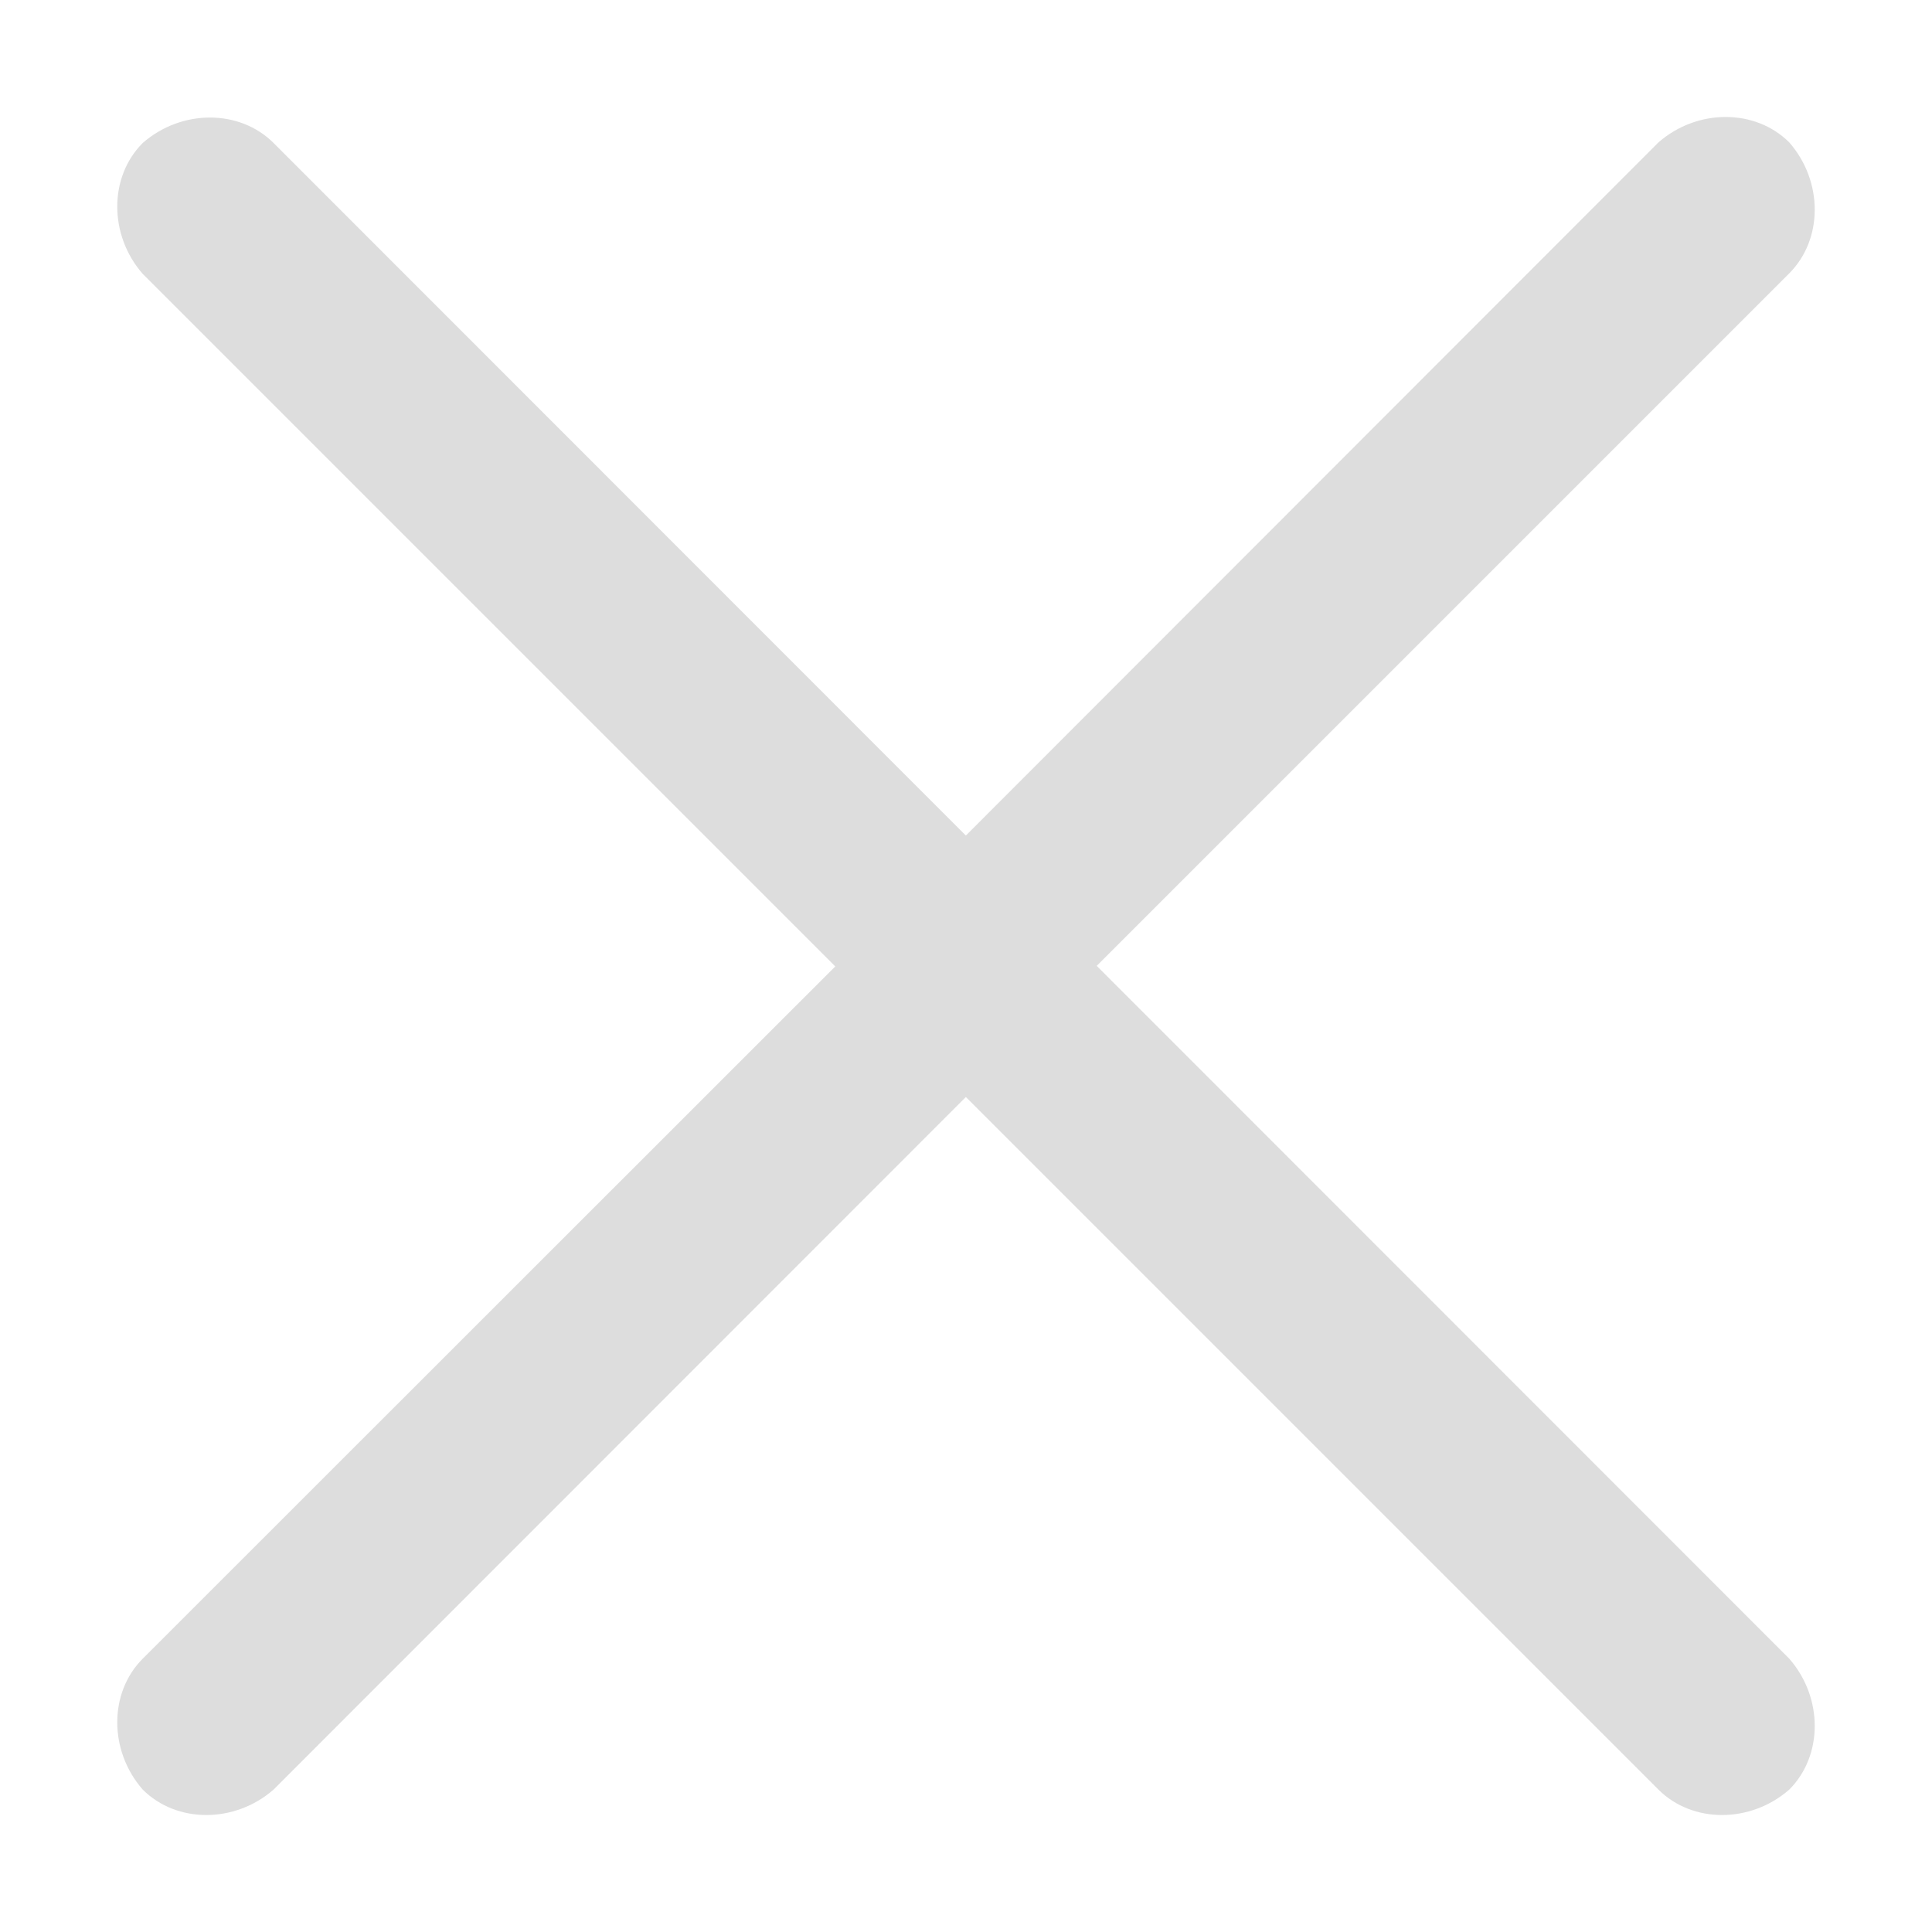 <?xml version="1.0" standalone="no"?><!DOCTYPE svg PUBLIC "-//W3C//DTD SVG 1.1//EN" "http://www.w3.org/Graphics/SVG/1.1/DTD/svg11.dtd"><svg t="1533606928161" class="icon" style="" viewBox="0 0 1024 1024" version="1.1" xmlns="http://www.w3.org/2000/svg" p-id="6063" xmlns:xlink="http://www.w3.org/1999/xlink" width="200" height="200"><defs><style type="text/css"></style></defs><path d="M511.924 442.862l-366.922-367.072c-17.983-17.983-48.812-17.983-69.364 0-17.983 17.983-17.983 48.812 0 69.364l367.072 367.072-367.072 366.922c-17.983 17.983-17.983 48.812 0 69.364 17.983 17.983 48.812 17.983 69.364 0l366.922-367.072 367.072 367.072c17.983 17.983 48.812 17.983 69.364 0 17.983-17.983 17.983-48.812 0-69.364l-367.072-367.223 367.072-367.072c17.983-17.983 17.983-48.812 0-69.364-17.983-17.983-48.812-17.983-69.364 0l-367.072 367.375z" p-id="6064" fill="#dddddd"></path></svg>